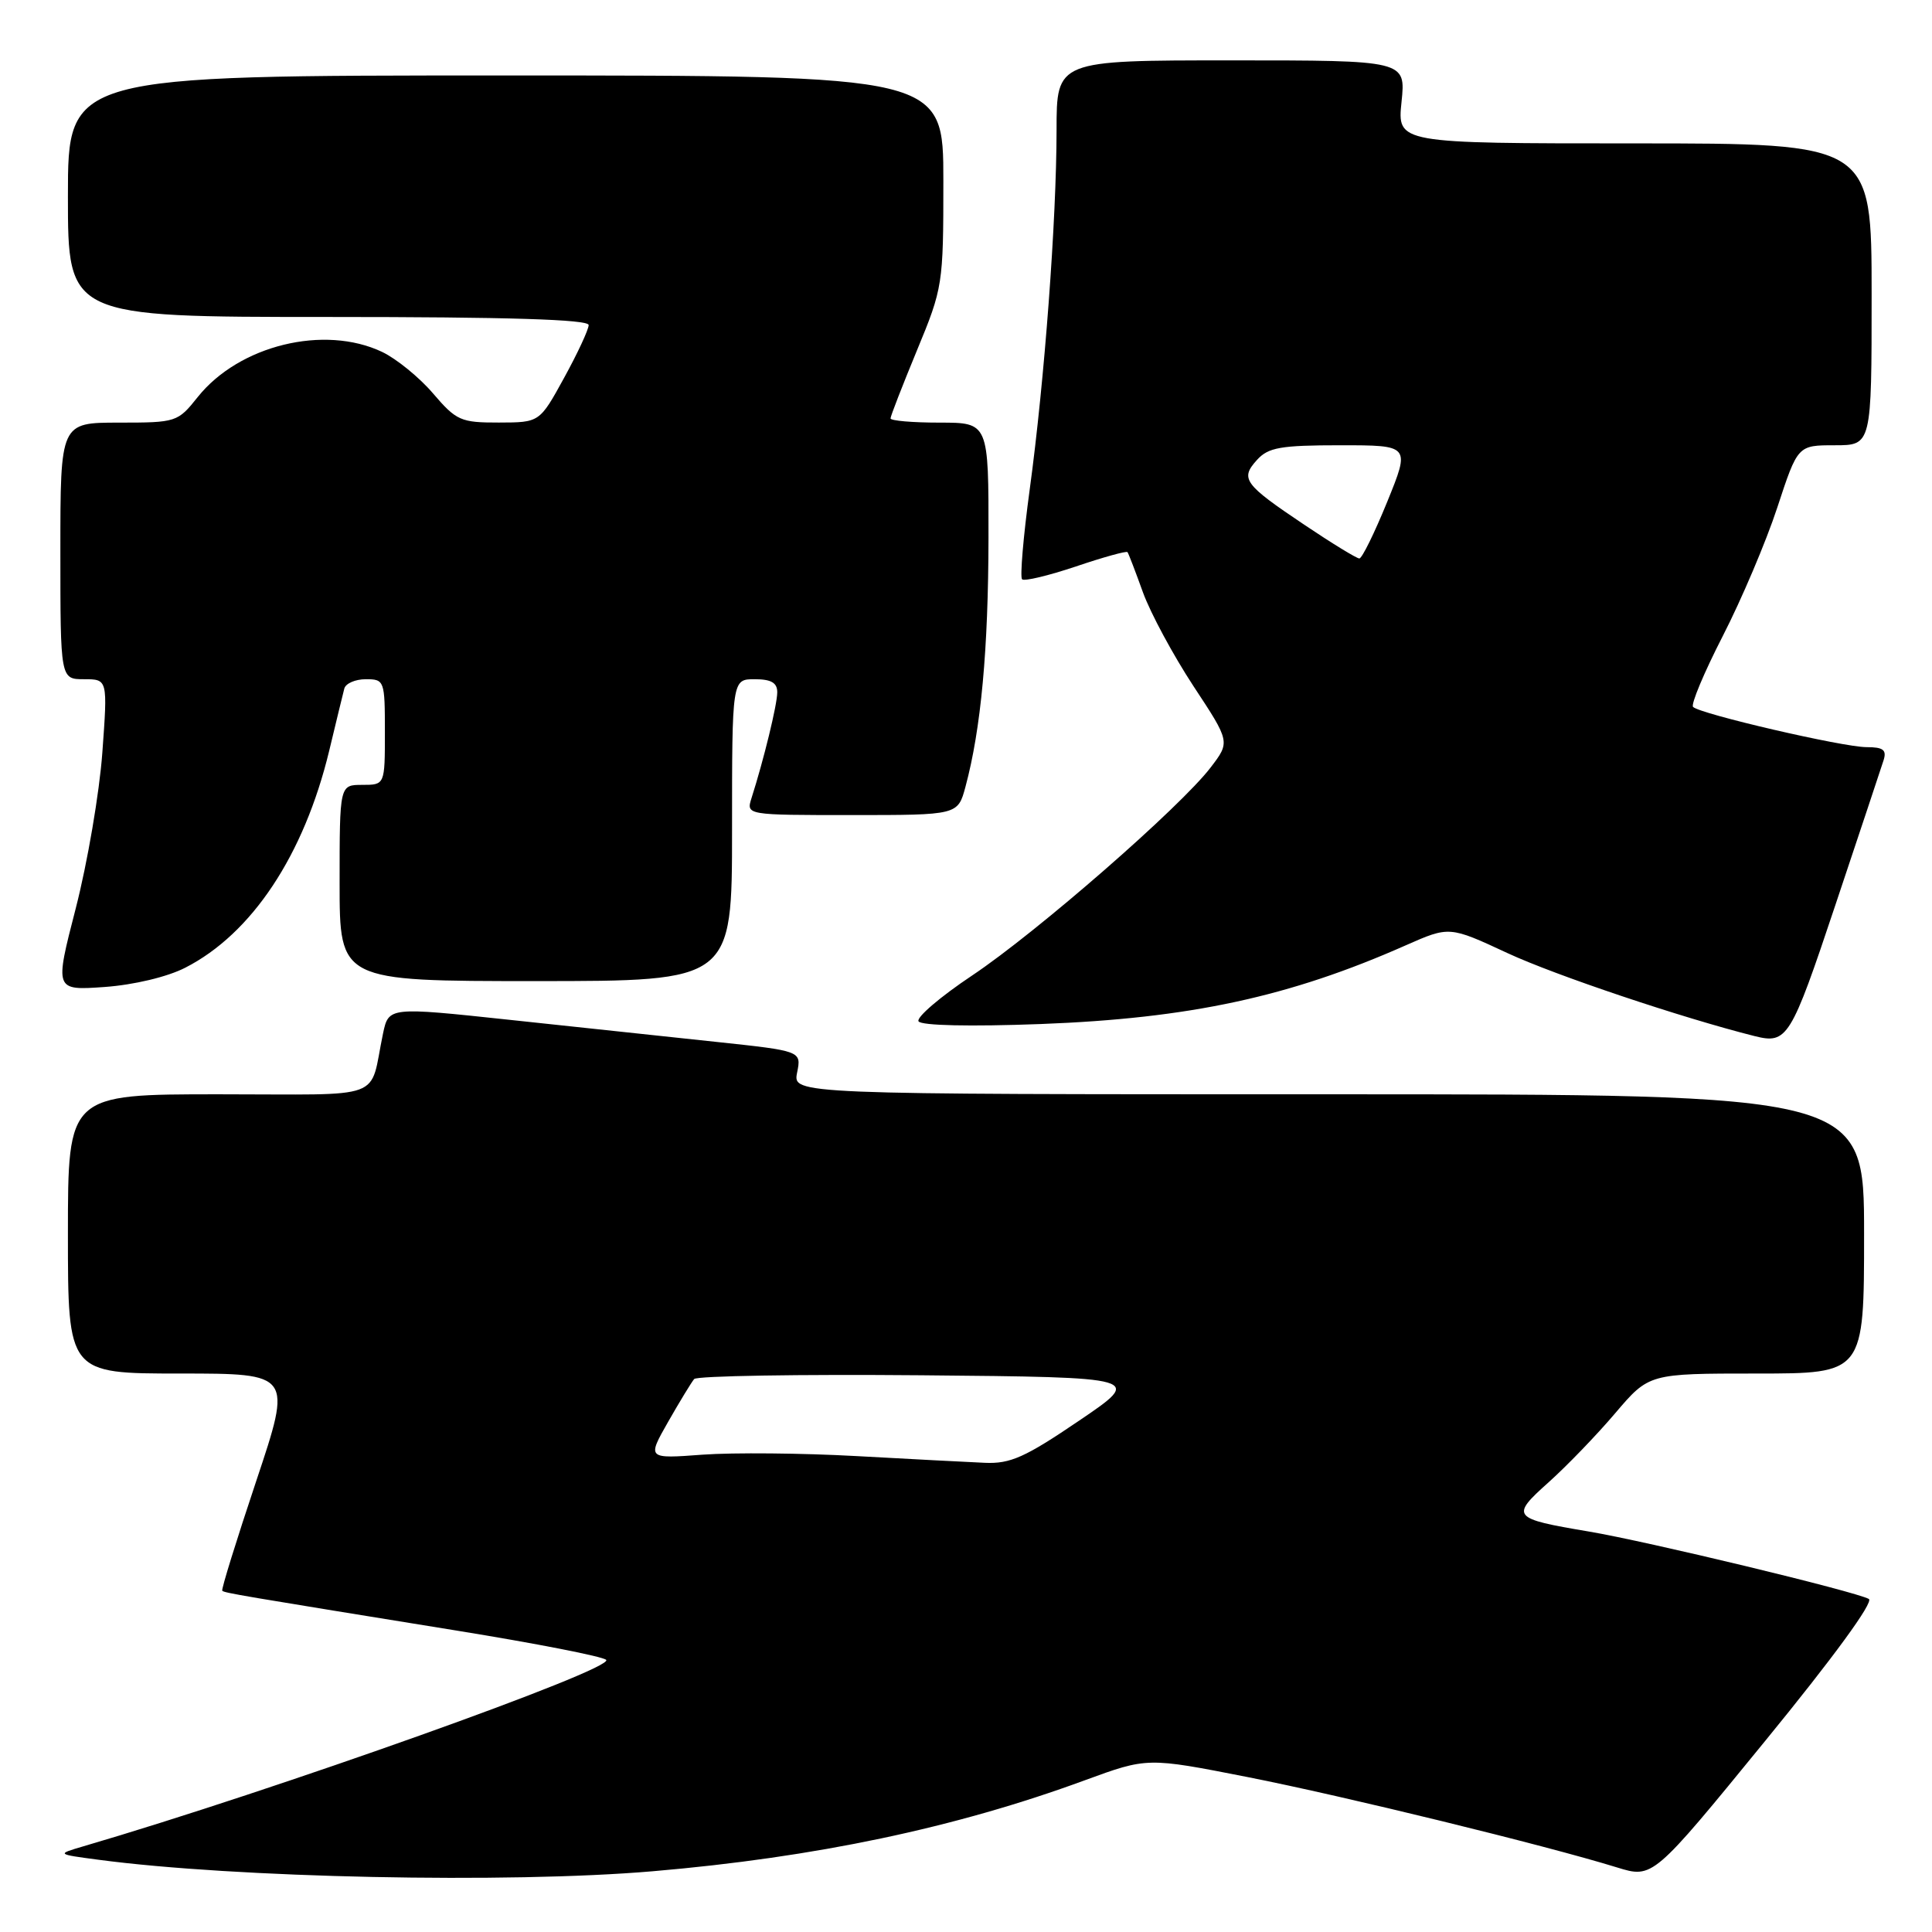 <?xml version="1.0" encoding="UTF-8" standalone="no"?>
<!DOCTYPE svg PUBLIC "-//W3C//DTD SVG 1.1//EN" "http://www.w3.org/Graphics/SVG/1.1/DTD/svg11.dtd" >
<svg xmlns="http://www.w3.org/2000/svg" xmlns:xlink="http://www.w3.org/1999/xlink" version="1.1" viewBox="0 0 256 256">
 <g >
 <path fill="currentColor"
d=" M 86.50 247.95 C 108.04 246.11 126.60 242.20 143.76 235.89 C 152.03 232.86 152.03 232.86 165.26 235.46 C 178.18 238.01 204.73 244.50 214.25 247.44 C 219.01 248.91 219.01 248.91 233.88 230.70 C 242.94 219.62 248.32 212.25 247.63 211.87 C 245.86 210.88 218.29 204.24 210.50 202.93 C 200.33 201.22 200.11 200.96 205.20 196.41 C 207.60 194.26 211.58 190.14 214.03 187.25 C 218.50 182.00 218.50 182.00 232.75 182.00 C 247.00 182.00 247.00 182.00 247.00 163.50 C 247.00 145.00 247.00 145.00 176.02 145.00 C 105.05 145.00 105.05 145.00 105.62 142.13 C 106.20 139.26 106.20 139.26 94.85 138.05 C 88.61 137.39 76.30 136.07 67.50 135.13 C 51.50 133.42 51.50 133.42 50.75 136.96 C 48.86 145.97 51.49 145.00 28.98 145.00 C 9.00 145.00 9.00 145.00 9.00 163.50 C 9.00 182.00 9.00 182.00 23.86 182.00 C 38.71 182.00 38.71 182.00 33.95 196.25 C 31.33 204.09 29.30 210.62 29.45 210.78 C 29.74 211.07 31.58 211.38 60.50 216.06 C 70.95 217.75 79.87 219.49 80.32 219.94 C 81.53 221.13 36.29 237.26 11.00 244.66 C 7.50 245.69 7.50 245.69 13.00 246.42 C 31.14 248.84 67.35 249.59 86.50 247.95 Z  M 243.17 120.00 C 246.39 110.38 249.27 101.71 249.58 100.75 C 250.02 99.37 249.55 99.00 247.32 99.00 C 244.21 99.00 225.27 94.61 224.34 93.67 C 224.02 93.35 225.79 89.13 228.27 84.29 C 230.75 79.46 234.01 71.79 235.50 67.25 C 238.21 59.00 238.21 59.00 243.11 59.00 C 248.00 59.00 248.00 59.00 248.00 39.00 C 248.00 19.00 248.00 19.00 216.57 19.00 C 185.14 19.00 185.14 19.00 185.71 13.50 C 186.28 8.00 186.28 8.00 163.14 8.00 C 140.00 8.00 140.00 8.00 140.00 17.25 C 139.99 29.16 138.41 50.41 136.44 64.87 C 135.59 71.12 135.14 76.47 135.43 76.76 C 135.72 77.05 138.92 76.28 142.56 75.06 C 146.19 73.83 149.27 72.98 149.40 73.16 C 149.54 73.35 150.46 75.75 151.45 78.50 C 152.45 81.25 155.46 86.83 158.13 90.90 C 163.01 98.30 163.01 98.30 160.42 101.69 C 156.43 106.92 137.39 123.53 128.81 129.26 C 124.58 132.08 121.39 134.82 121.71 135.33 C 122.05 135.90 128.54 136.04 137.89 135.69 C 157.62 134.94 170.83 132.10 186.27 125.26 C 192.05 122.71 192.05 122.71 199.77 126.30 C 206.08 129.23 222.83 134.86 232.50 137.29 C 236.82 138.37 237.29 137.61 243.17 120.00 Z  M 24.54 128.23 C 33.37 123.73 40.28 113.31 43.62 99.48 C 44.54 95.64 45.44 91.94 45.62 91.25 C 45.79 90.56 47.08 90.00 48.47 90.00 C 50.94 90.00 51.00 90.18 51.00 97.00 C 51.00 104.00 51.00 104.00 48.00 104.00 C 45.00 104.00 45.00 104.00 45.00 117.00 C 45.00 130.00 45.00 130.00 71.00 130.00 C 97.00 130.00 97.00 130.00 97.00 110.00 C 97.00 90.00 97.00 90.00 100.00 90.00 C 102.19 90.00 103.00 90.47 102.99 91.75 C 102.98 93.39 101.20 100.68 99.58 105.75 C 98.87 108.00 98.87 108.00 112.89 108.00 C 126.92 108.00 126.92 108.00 127.93 104.25 C 129.99 96.59 130.96 86.09 130.98 71.25 C 131.00 56.00 131.00 56.00 124.50 56.00 C 120.92 56.00 118.00 55.75 118.00 55.44 C 118.00 55.14 119.58 51.08 121.50 46.43 C 124.93 38.15 125.00 37.70 125.00 23.99 C 125.00 10.00 125.00 10.00 67.00 10.00 C 9.00 10.00 9.00 10.00 9.00 26.00 C 9.00 42.00 9.00 42.00 43.50 42.00 C 67.35 42.00 78.00 42.33 78.00 43.07 C 78.00 43.66 76.54 46.80 74.75 50.06 C 71.50 55.98 71.50 55.98 66.10 55.99 C 61.05 56.00 60.47 55.74 57.38 52.13 C 55.56 50.00 52.52 47.53 50.63 46.63 C 42.96 42.99 31.68 45.75 26.20 52.61 C 23.55 55.94 23.36 56.00 15.75 56.00 C 8.00 56.00 8.00 56.00 8.00 73.00 C 8.00 90.00 8.00 90.00 11.14 90.00 C 14.27 90.00 14.27 90.00 13.56 99.73 C 13.17 105.08 11.58 114.36 10.04 120.35 C 7.23 131.25 7.23 131.25 13.87 130.78 C 17.75 130.50 22.18 129.44 24.54 128.23 Z  M 113.50 192.94 C 106.35 192.54 97.18 192.46 93.12 192.75 C 85.74 193.30 85.74 193.30 88.53 188.40 C 90.07 185.70 91.62 183.16 91.98 182.73 C 92.34 182.31 105.87 182.09 122.05 182.23 C 151.46 182.50 151.46 182.50 142.98 188.25 C 135.84 193.10 133.87 193.98 130.50 193.83 C 128.30 193.74 120.65 193.33 113.50 192.94 Z  M 172.82 69.53 C 164.83 64.17 164.29 63.44 166.56 60.94 C 168.05 59.29 169.68 59.00 177.59 59.00 C 186.86 59.00 186.86 59.00 183.81 66.50 C 182.13 70.62 180.47 74.00 180.12 74.00 C 179.77 74.00 176.48 71.99 172.82 69.53 Z "/>
</g>
</svg>
